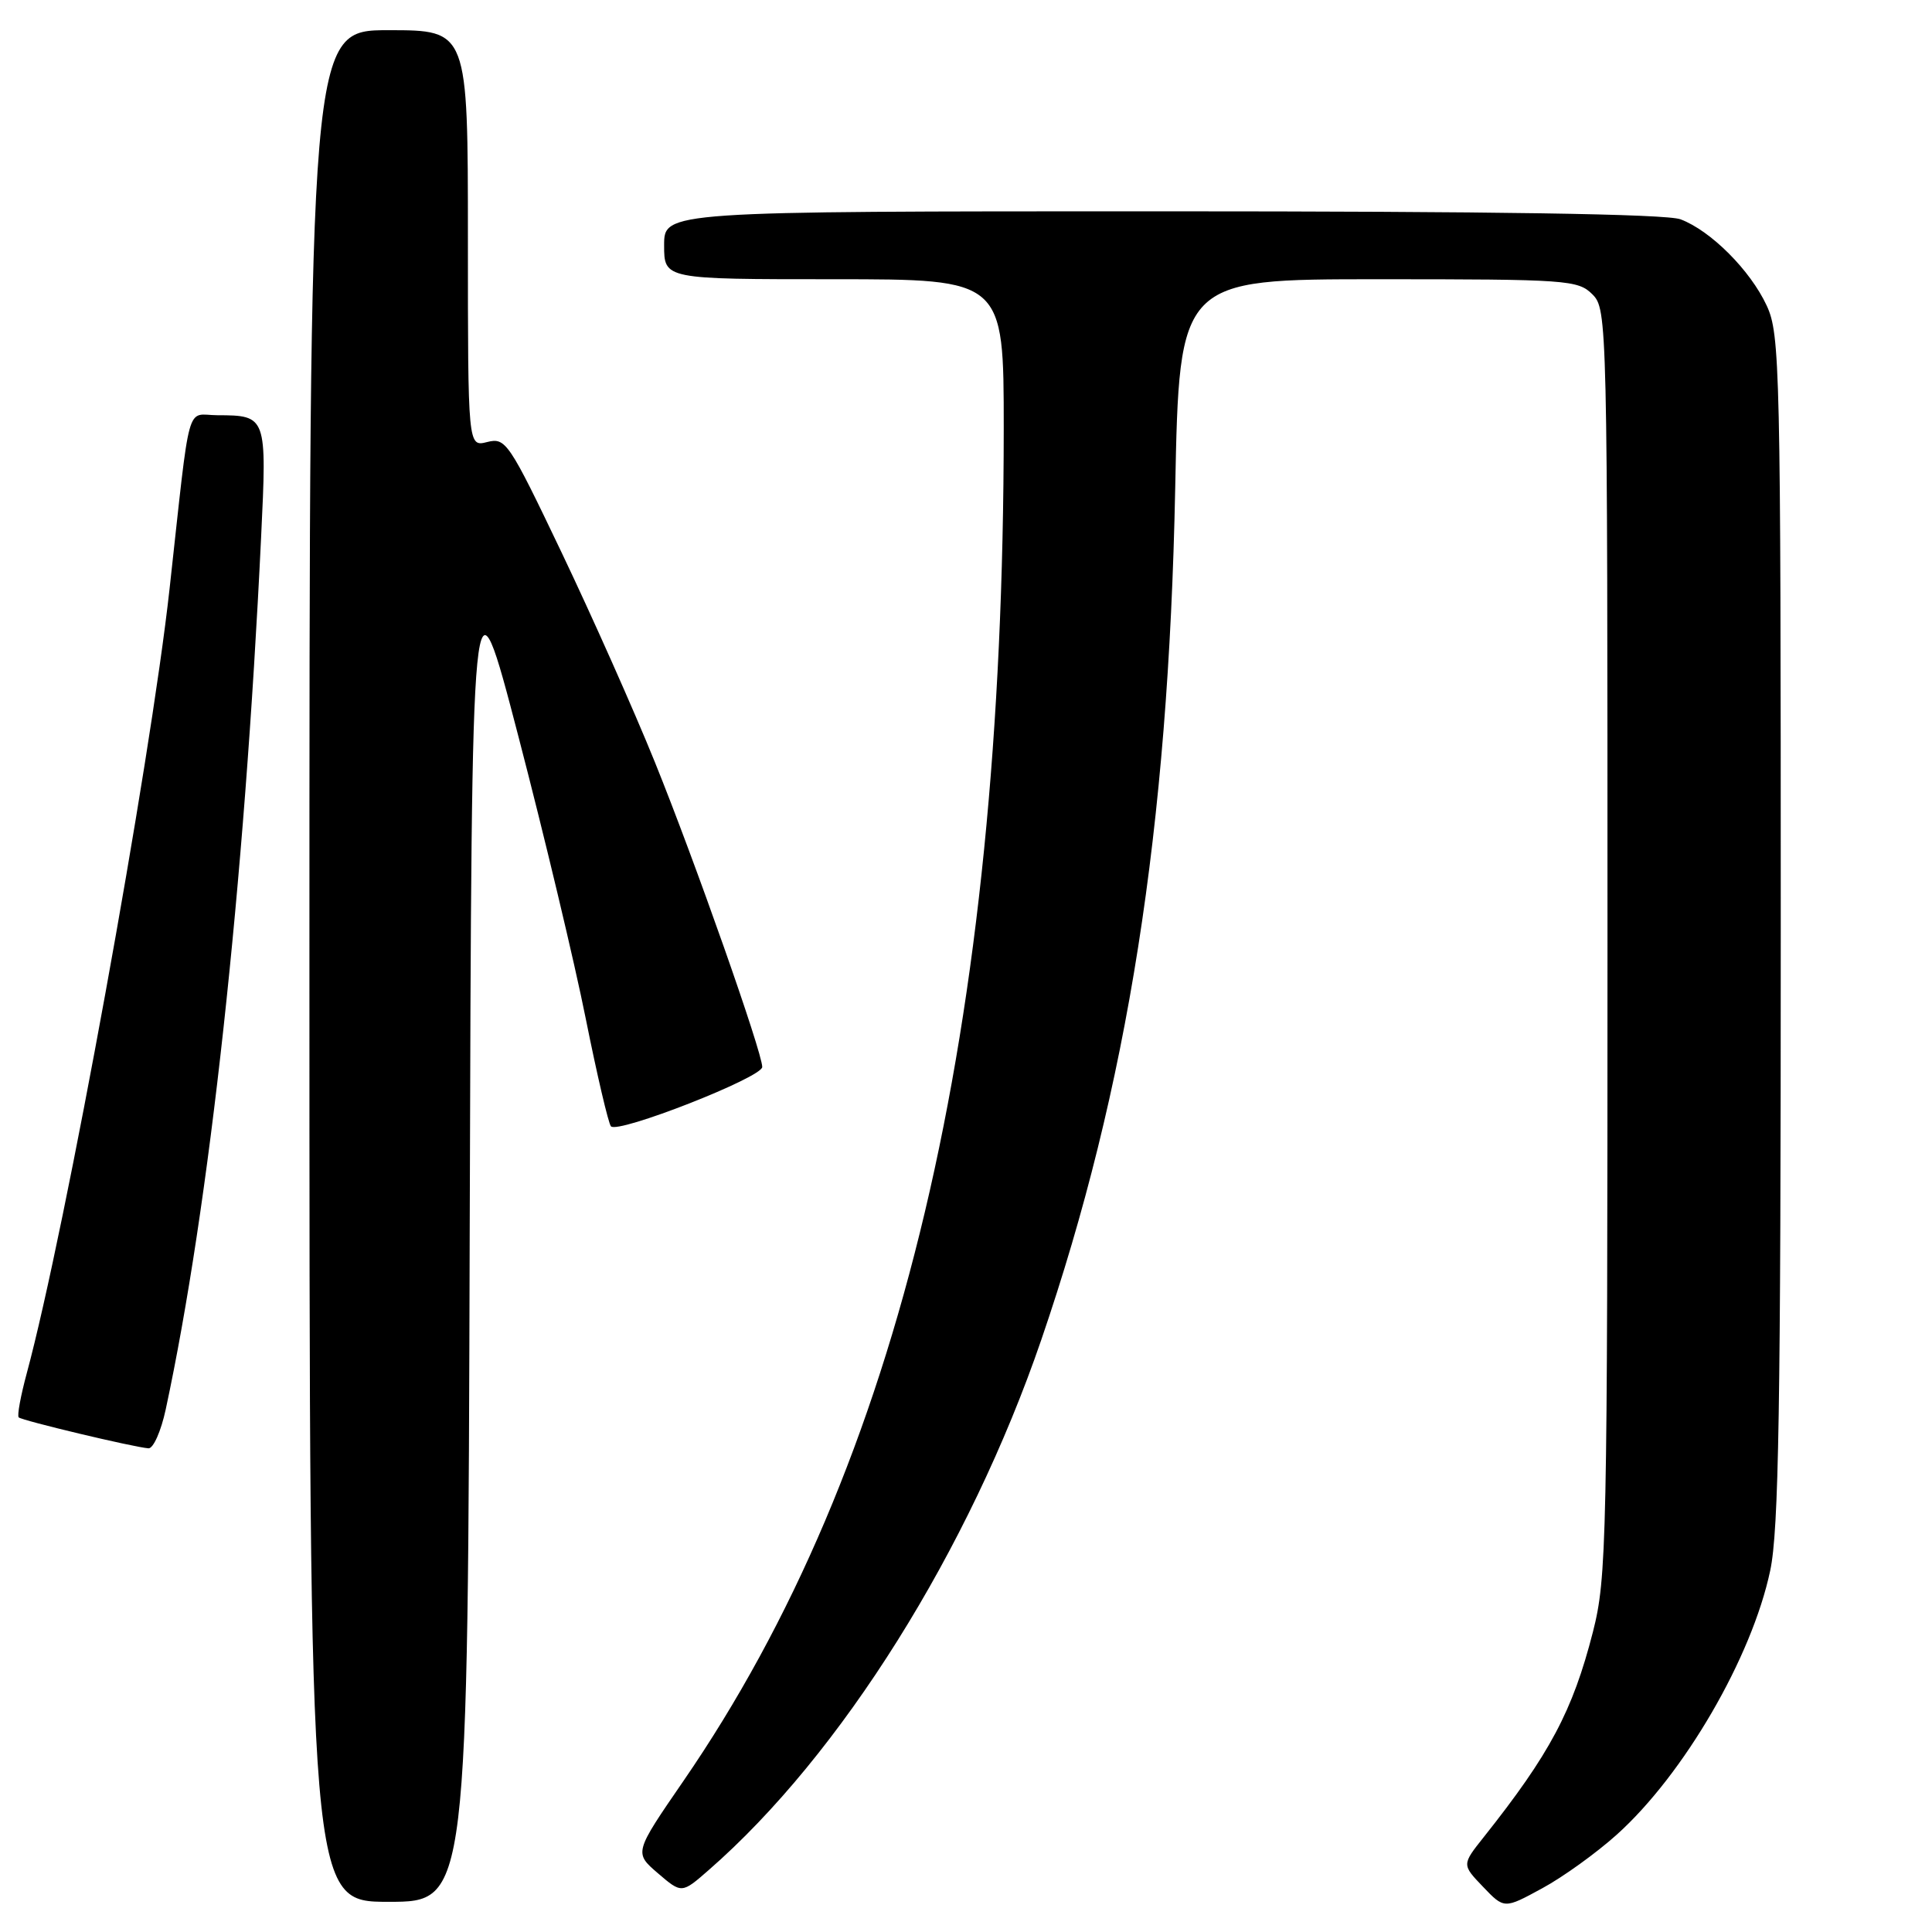 <?xml version="1.0" encoding="UTF-8" standalone="no"?>
<!DOCTYPE svg PUBLIC "-//W3C//DTD SVG 1.1//EN" "http://www.w3.org/Graphics/SVG/1.1/DTD/svg11.dtd" >
<svg xmlns="http://www.w3.org/2000/svg" xmlns:xlink="http://www.w3.org/1999/xlink" version="1.1" viewBox="0 0 256 256">
 <g >
 <path fill="currentColor"
d=" M 214.23 243.10 C 223.12 235.11 232.13 219.62 234.56 208.12 C 235.70 202.76 235.96 186.58 235.96 123.00 C 235.96 48.64 235.86 44.29 234.10 40.50 C 231.93 35.82 226.69 30.57 222.68 29.06 C 220.80 28.35 198.00 28.00 153.93 28.00 C 88.00 28.00 88.00 28.00 88.00 32.50 C 88.00 37.00 88.00 37.00 110.50 37.00 C 133.00 37.00 133.00 37.00 133.00 56.75 C 132.98 136.46 119.31 194.18 90.55 236.00 C 84.02 245.50 84.02 245.50 87.17 248.21 C 90.33 250.92 90.33 250.92 93.91 247.79 C 111.42 232.52 128.43 205.38 137.98 177.52 C 149.43 144.09 154.82 109.85 155.72 64.75 C 156.27 37.00 156.27 37.00 182.64 37.00 C 207.67 37.00 209.10 37.10 211.00 39.00 C 212.97 40.97 213.00 42.33 213.00 124.84 C 213.00 204.46 212.90 209.06 211.07 216.24 C 208.39 226.71 205.37 232.39 196.60 243.43 C 193.70 247.08 193.70 247.08 196.51 250.01 C 199.32 252.95 199.32 252.95 204.33 250.22 C 207.09 248.73 211.54 245.52 214.23 243.10 Z  M 62.24 162.90 C 62.50 73.80 62.50 73.80 68.71 97.65 C 72.13 110.77 76.14 127.58 77.62 135.00 C 79.11 142.43 80.61 148.83 80.95 149.24 C 81.83 150.28 101.00 142.77 101.00 141.38 C 101.00 139.43 92.07 114.07 86.78 101.00 C 84.00 94.12 78.43 81.62 74.42 73.22 C 67.41 58.54 67.01 57.96 64.56 58.57 C 62.00 59.22 62.00 59.22 62.00 31.61 C 62.00 4.00 62.00 4.00 51.50 4.00 C 41.00 4.00 41.00 4.00 41.00 128.00 C 41.00 252.00 41.00 252.00 51.49 252.00 C 61.99 252.00 61.99 252.00 62.24 162.90 Z  M 21.96 186.75 C 27.74 159.84 32.38 117.43 34.60 71.15 C 35.37 55.14 35.34 55.04 28.81 55.02 C 24.58 55.00 25.30 52.37 22.47 78.00 C 19.91 101.26 8.67 162.99 3.55 181.95 C 2.74 184.95 2.25 187.59 2.48 187.81 C 2.90 188.23 17.66 191.75 19.67 191.91 C 20.31 191.96 21.34 189.64 21.96 186.75 Z "/>
</g>
</svg>
